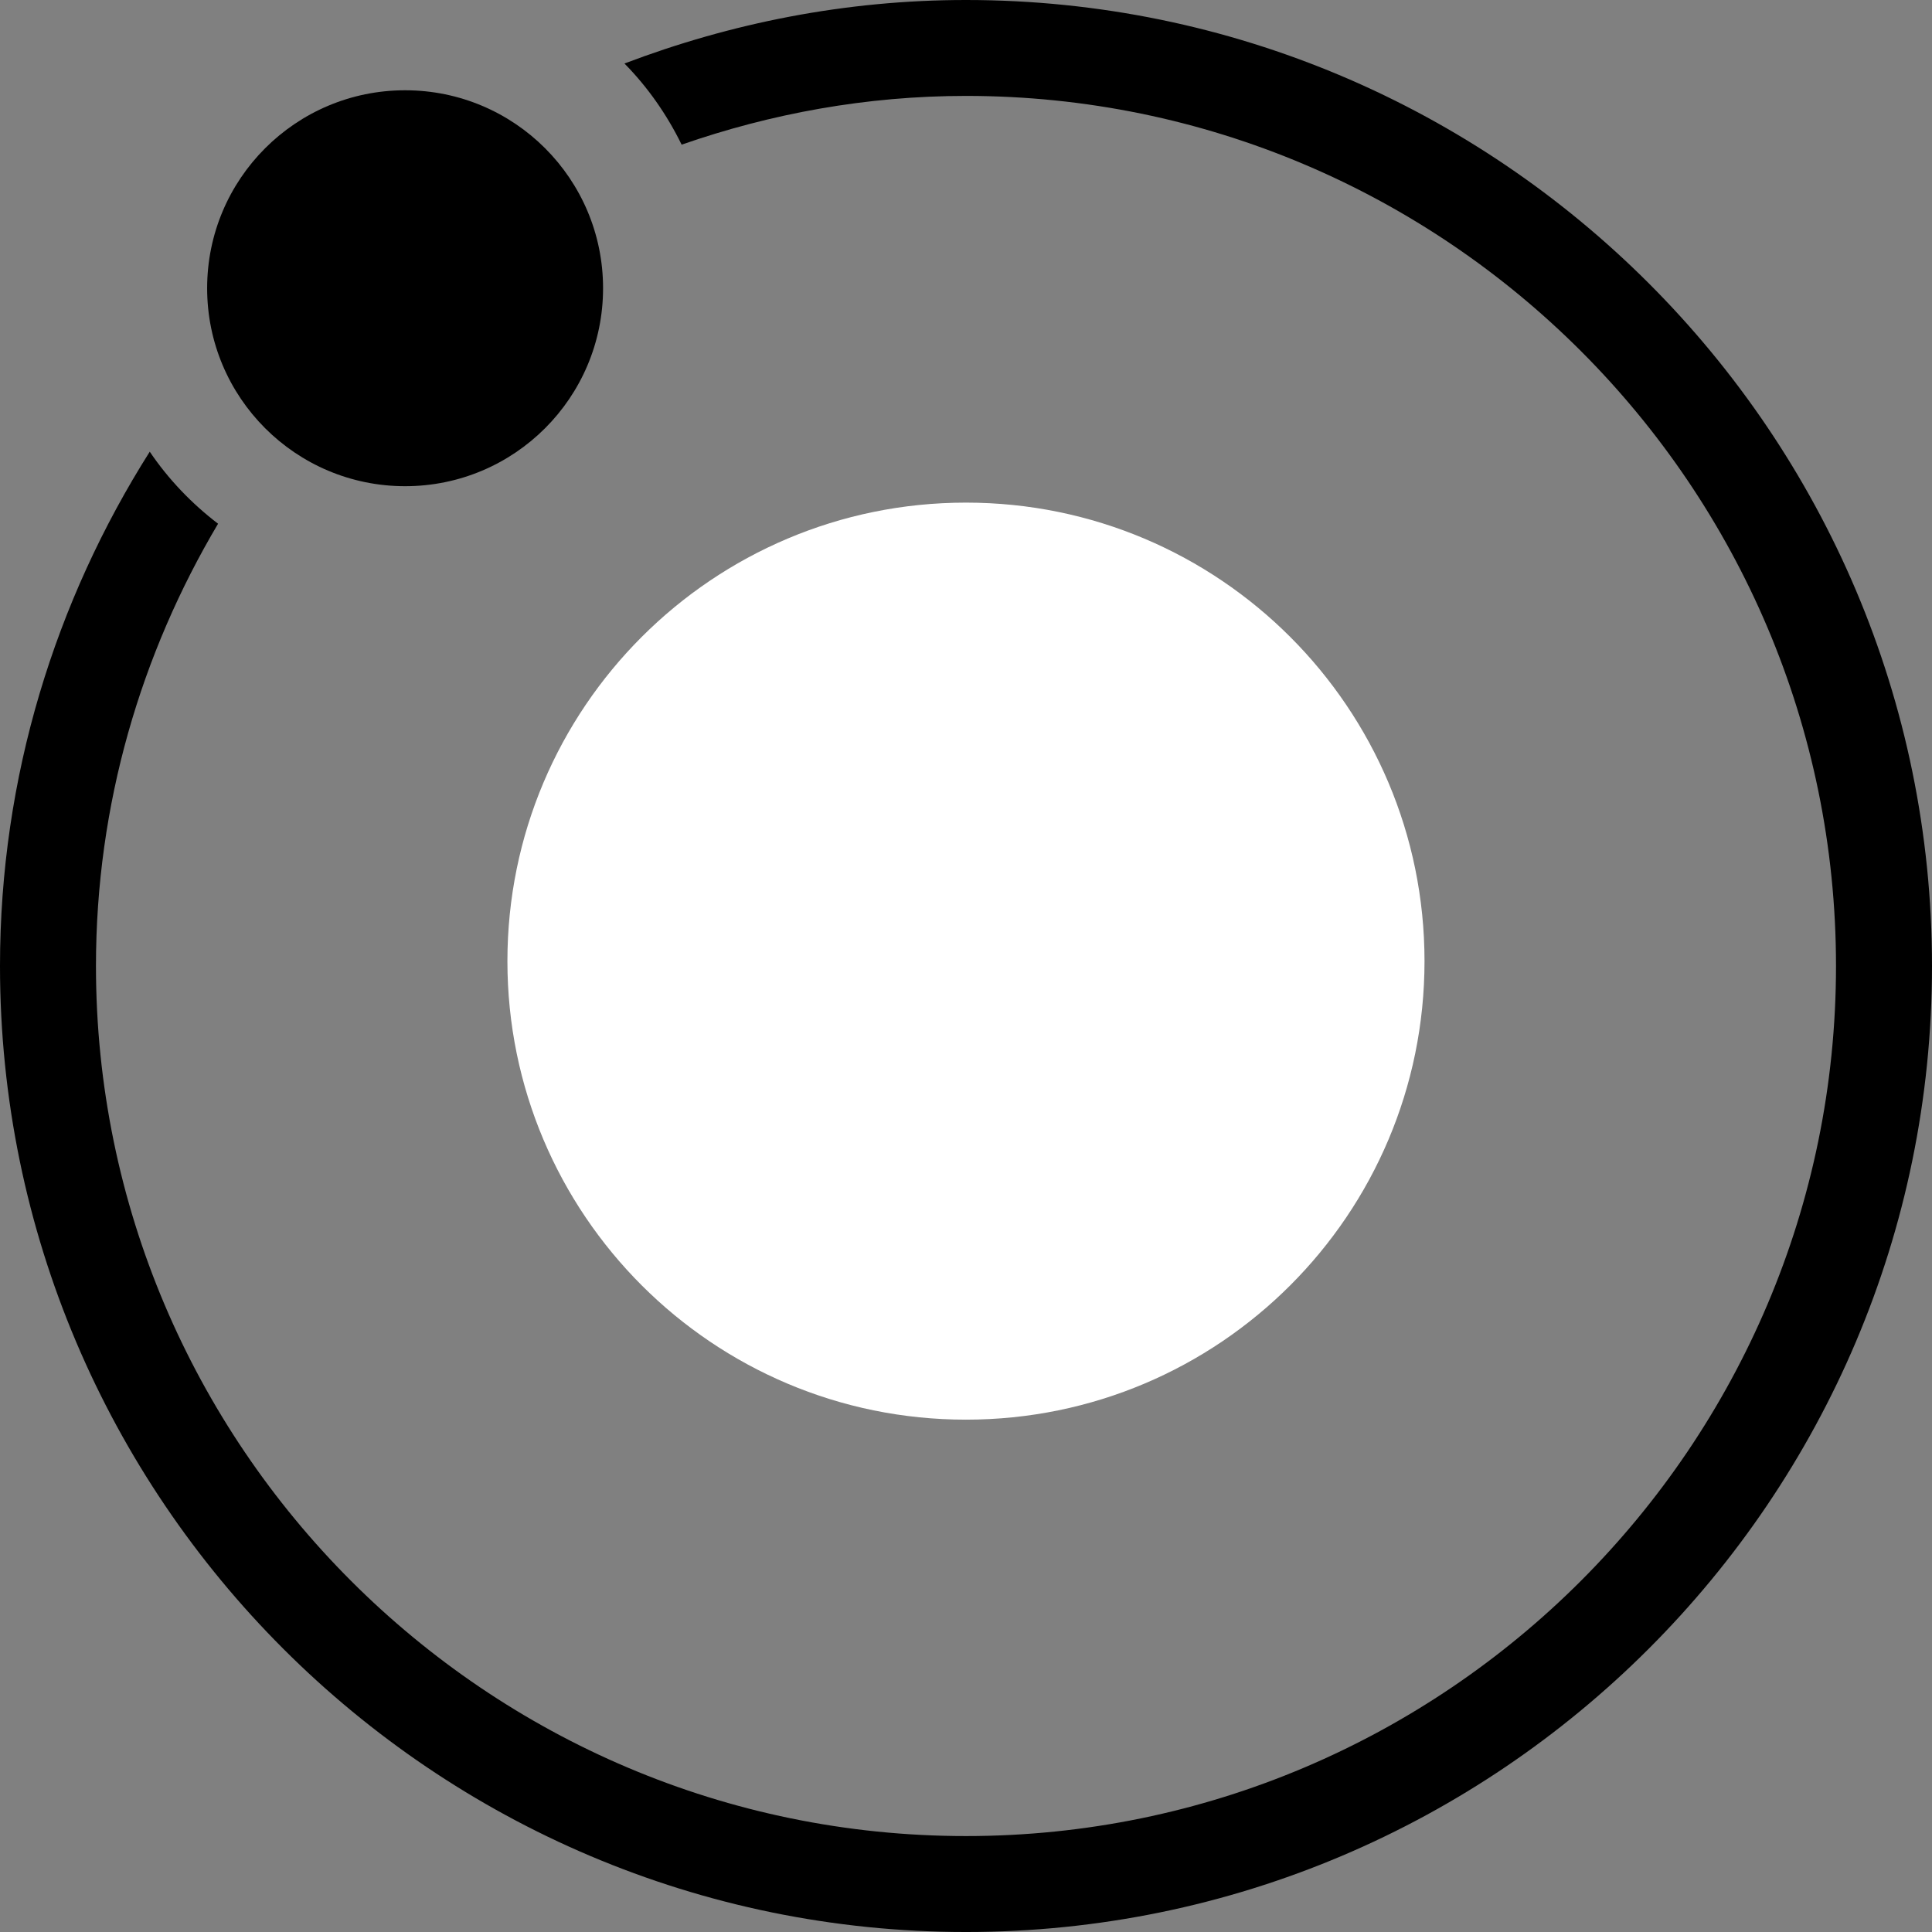 <?xml version="1.0" encoding="iso-8859-1"?>
<!-- Generator: Adobe Illustrator 16.0.0, SVG Export Plug-In . SVG Version: 6.00 Build 0)  -->
<!DOCTYPE svg PUBLIC "-//W3C//DTD SVG 1.1//EN" "http://www.w3.org/Graphics/SVG/1.1/DTD/svg11.dtd">
<svg version="1.1" id="Capa_1" xmlns="http://www.w3.org/2000/svg" xmlns:xlink="http://www.w3.org/1999/xlink" x="0px" y="0px"
	 width="100px" height="100px" viewBox="0 0 437.611 437.611" style="enable-background:new 0 0 437.611 437.611;" shape-rendering="geometricPrecision"
	 xml:space="preserve">
<rect x="0" y="0" width="437.611" height="437.611" fill="#808080" stroke="none"/>
<g>
	<g>
		<path fill="#FFFFFF00" d="M218.794,113.846c57.37,0,103.868,46.499,103.868,103.862c0,57.357-46.498,103.855-103.868,103.855
			c-57.358,0-103.862-46.498-103.862-103.855C114.932,160.344,161.436,113.846,218.794,113.846z"/>
		<path d="M218.794,0c-27.26,0-53.271,5.237-77.349,14.386c5.26,5.342,9.61,11.56,12.95,18.38
			c20.219-7.036,41.839-11.041,64.411-11.041c108.667,0,197.062,88.425,197.062,197.069c0,108.644-88.396,197.086-197.074,197.086
			c-108.655,0-197.057-88.431-197.057-197.074c0-36.602,10.211-70.775,27.657-100.178c-5.979-4.577-11.251-10.065-15.473-16.318
			C12.553,136.085,0,175.962,0,218.806c0,120.647,98.146,218.806,218.794,218.806c120.659,0,218.817-98.158,218.817-218.806
			C437.611,98.158,339.453,0,218.794,0z" shape-rendering="geometricPrecision"/>
		<path d="M91.759,20.447c24.767,0,44.84,20.073,44.84,44.84s-20.073,44.84-44.84,44.84c-24.761,0-44.84-20.073-44.84-44.84
			S66.998,20.447,91.759,20.447z" shape-rendering="geometricPrecision"/>
	</g>
</g>
<g>
</g>
<g>
</g>
<g>
</g>
<g>
</g>
<g>
</g>
<g>
</g>
<g>
</g>
<g>
</g>
<g>
</g>
<g>
</g>
<g>
</g>
<g>
</g>
<g>
</g>
<g>
</g>
<g>
</g>
</svg>
